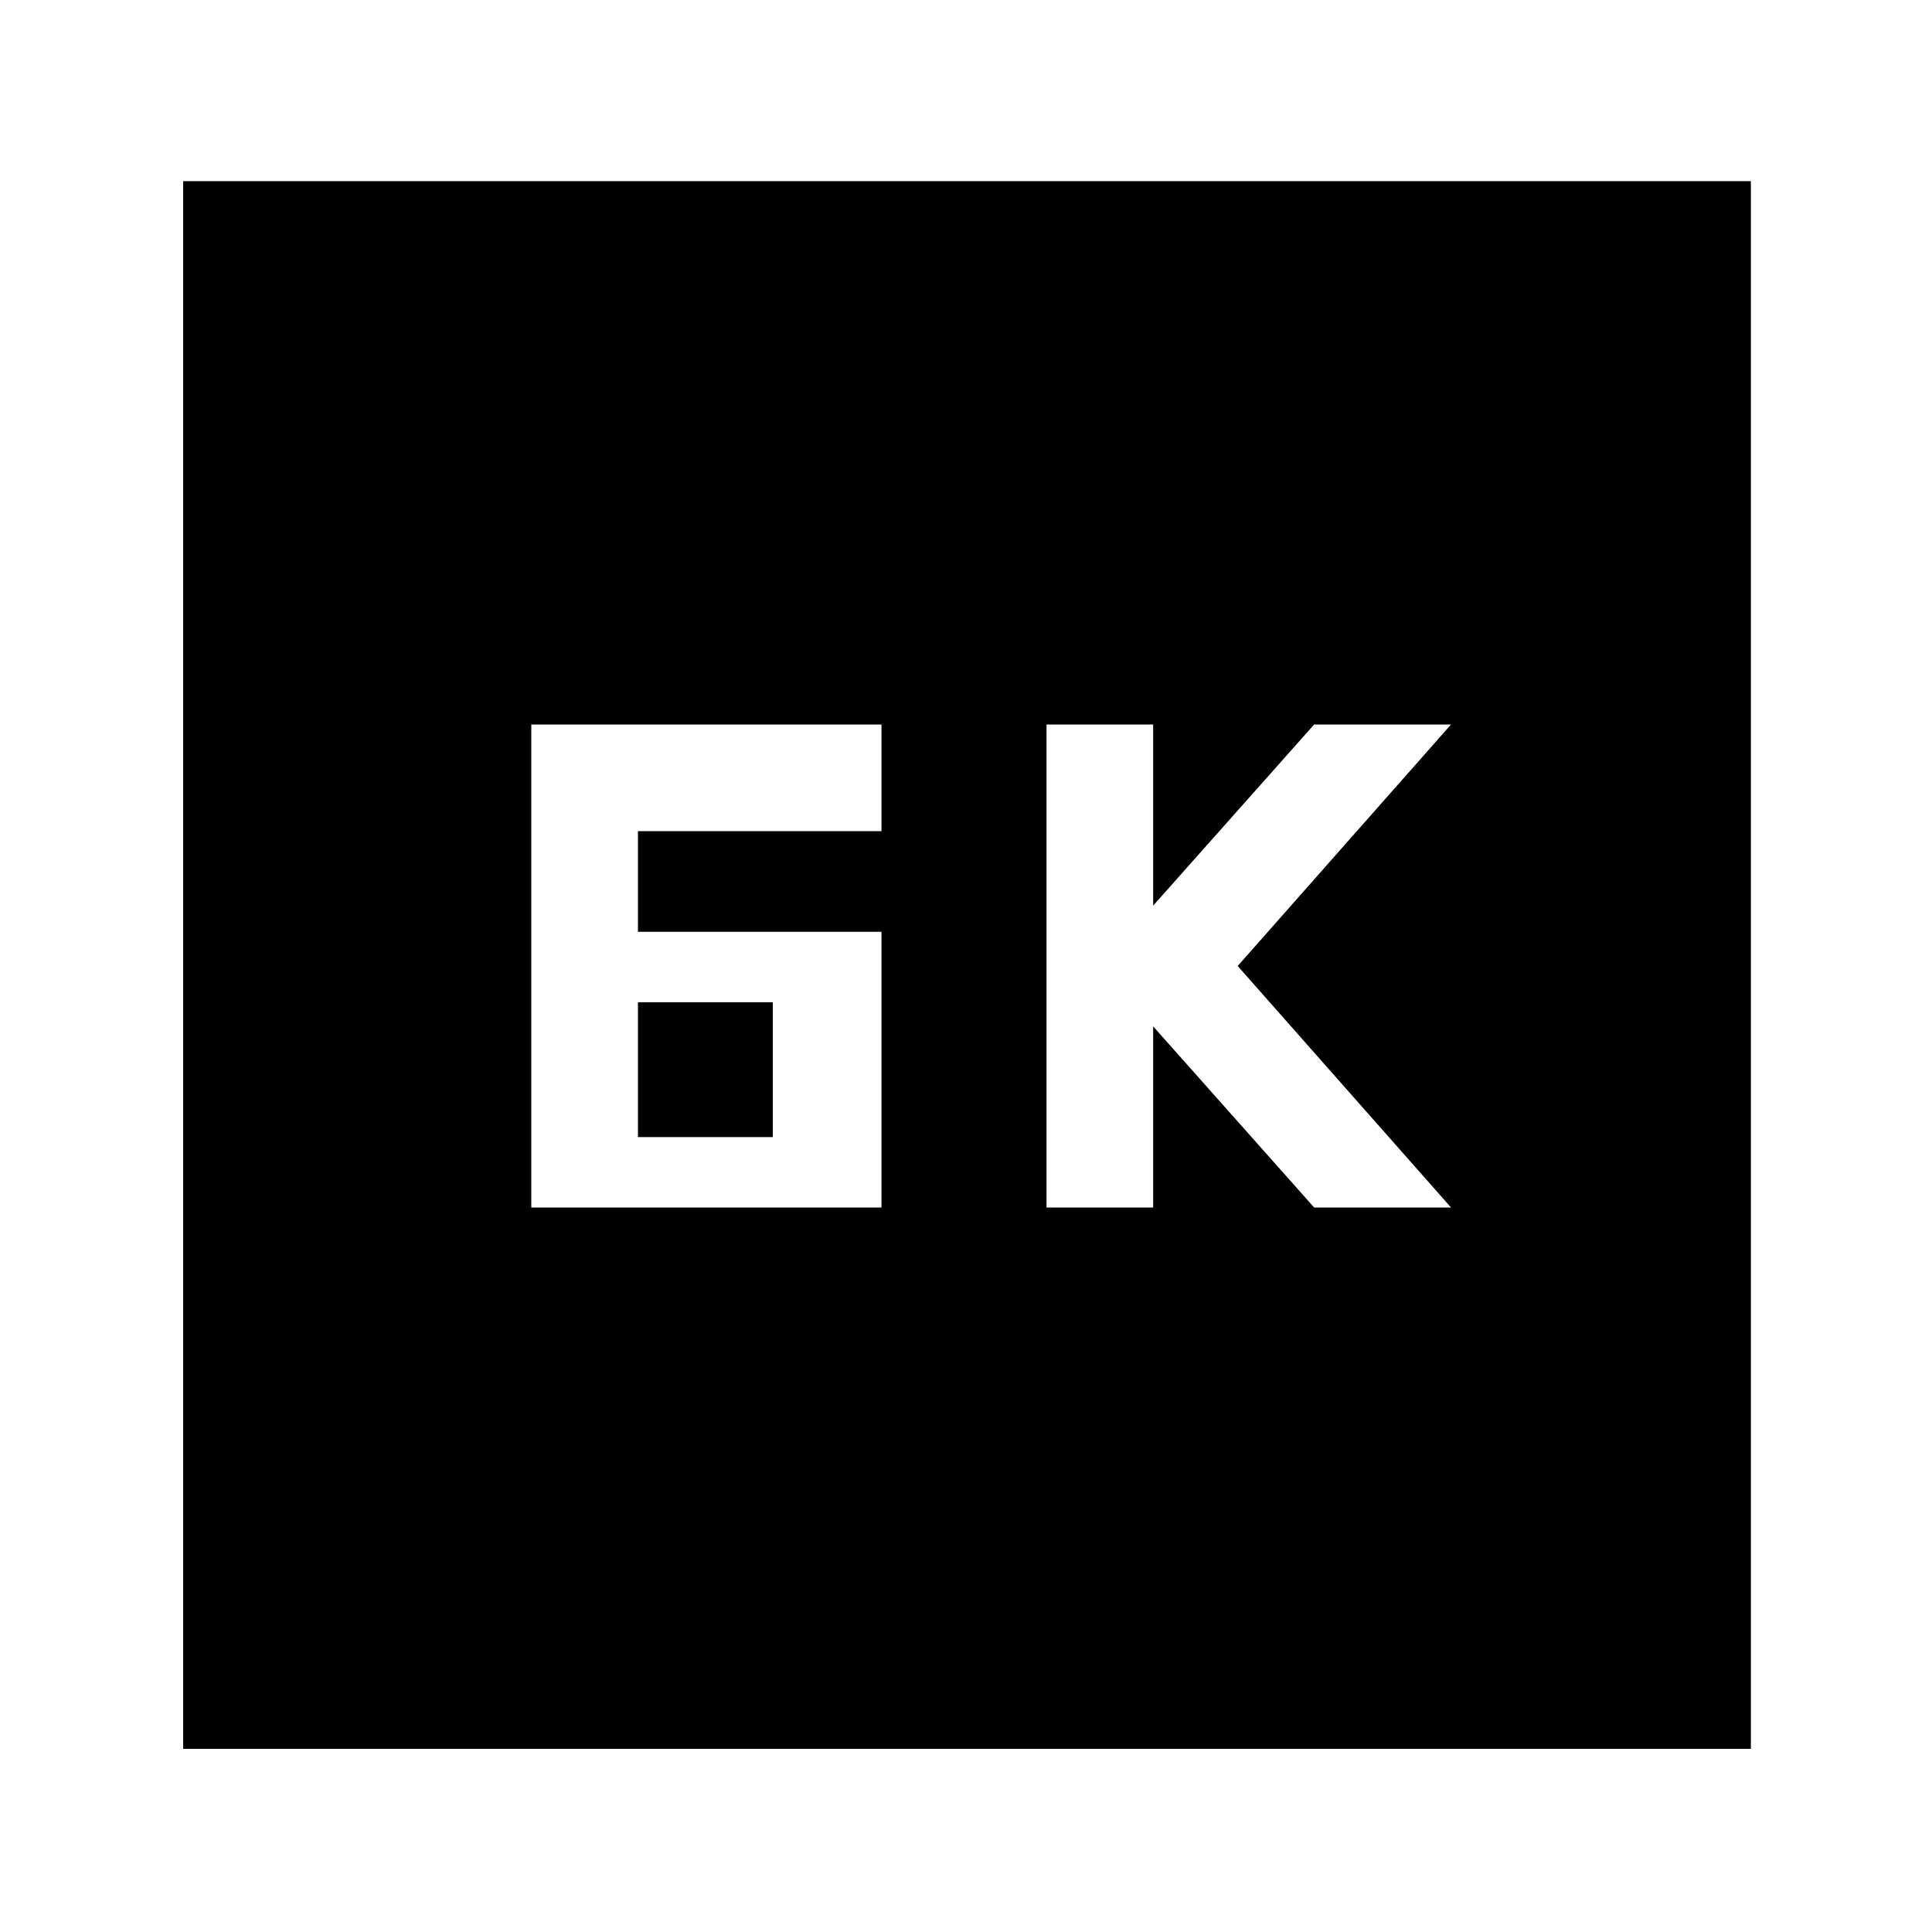<svg xmlns="http://www.w3.org/2000/svg" height="40" width="40"><path d="M21.667 25H23.875V21.25L27.208 25H30.042L25.625 20L30.042 15H27.208L23.875 18.75V15H21.667ZM13.208 19.292V17.208H18.25V15H11V25H18.25V19.292ZM13.208 23.542V20.75H16V23.542ZM3.792 36.208V3.75H36.25V36.208Z"/></svg>